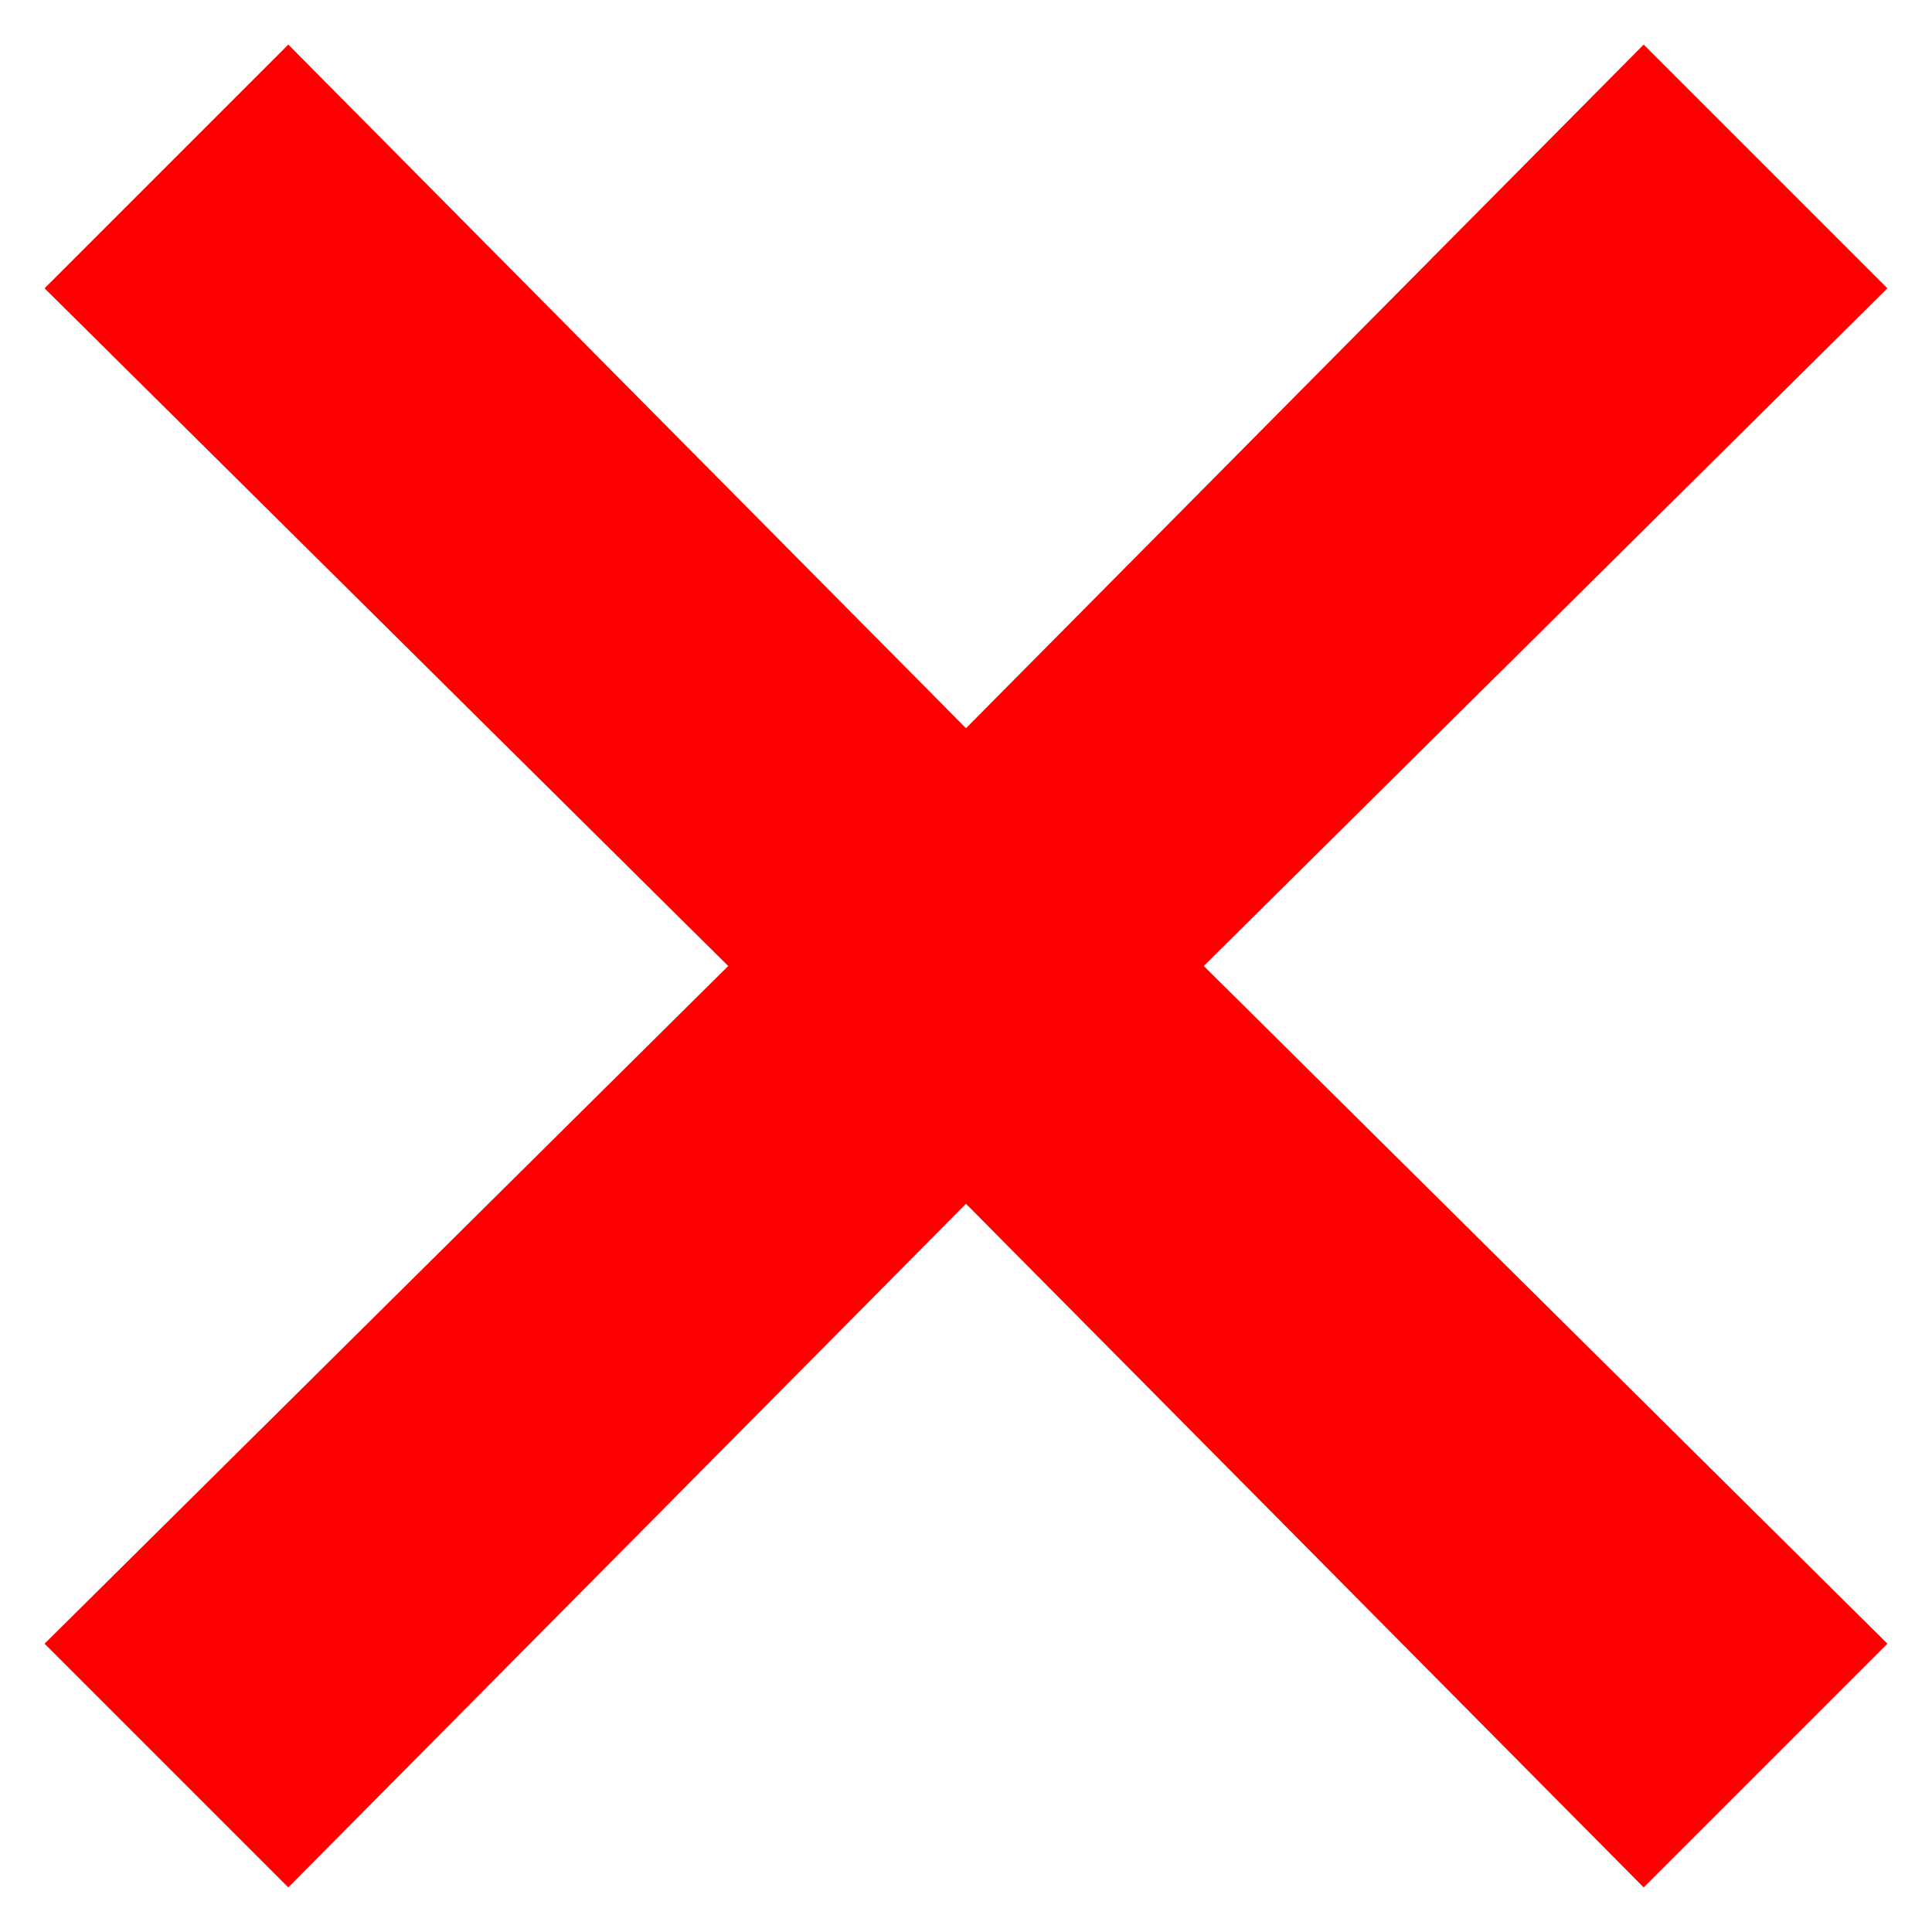 <svg width="26" height="26" viewBox="0 0 26 26" fill="none" xmlns="http://www.w3.org/2000/svg">
<g clip-path="url(#clip0_1945_1534)">
<path fill-rule="evenodd" clip-rule="evenodd" d="M25.4 3.88L22.12 0.6L13 9.8L3.88 0.6L0.6 3.88L9.8 13L0.6 22.12L3.88 25.4L13 16.2L22.12 25.4L25.4 22.12L16.2 13L25.4 3.88Z" fill="#FF0000"/>
</g>
<defs>
<clipPath id="clip0_1945_1534">
<rect width="26" height="26" fill="white"/>
</clipPath>
</defs>
</svg>
